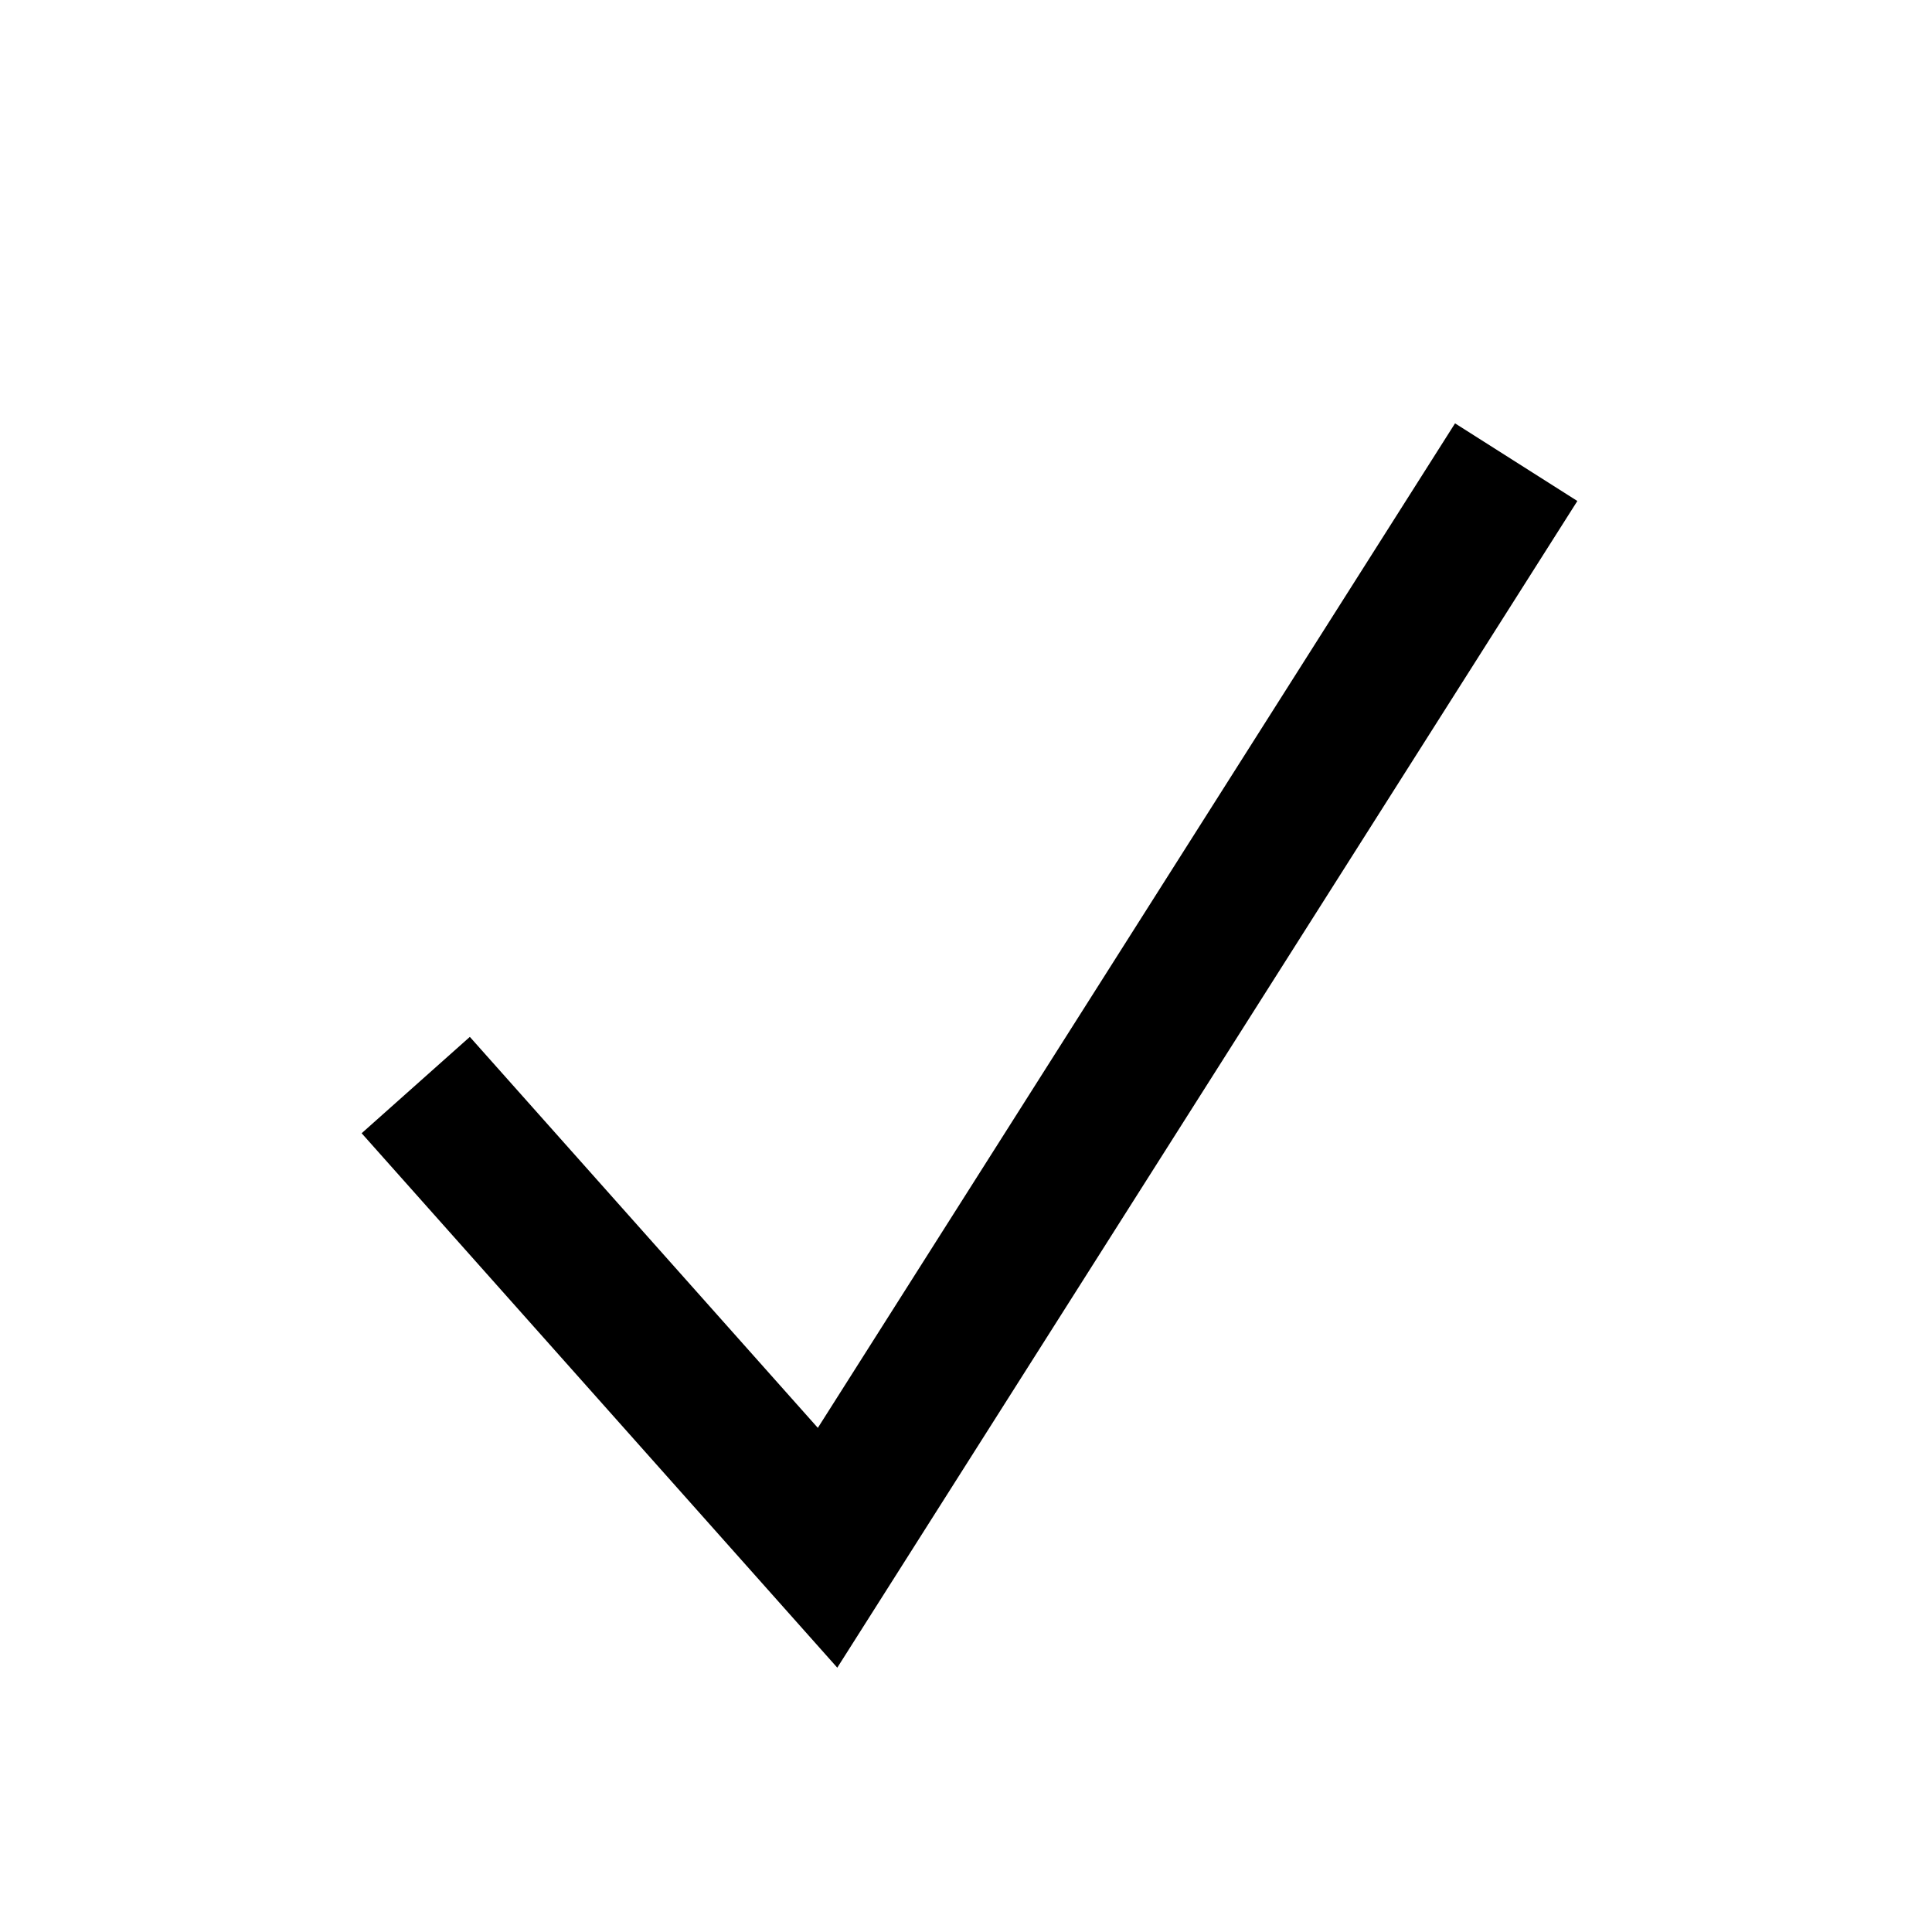 <svg width="16" height="16" viewBox="0 0 16 16" fill="none" xmlns="http://www.w3.org/2000/svg">
<g id="Checkmark">
<path id="Vector 332 (Stroke)" fill-rule="evenodd" clip-rule="evenodd" d="M13.063 4.149L6.934 13.811L2.995 9.385L3.891 8.587L6.773 11.825L12.05 3.506L13.063 4.149Z" fill="black"/>
</g>
</svg>
